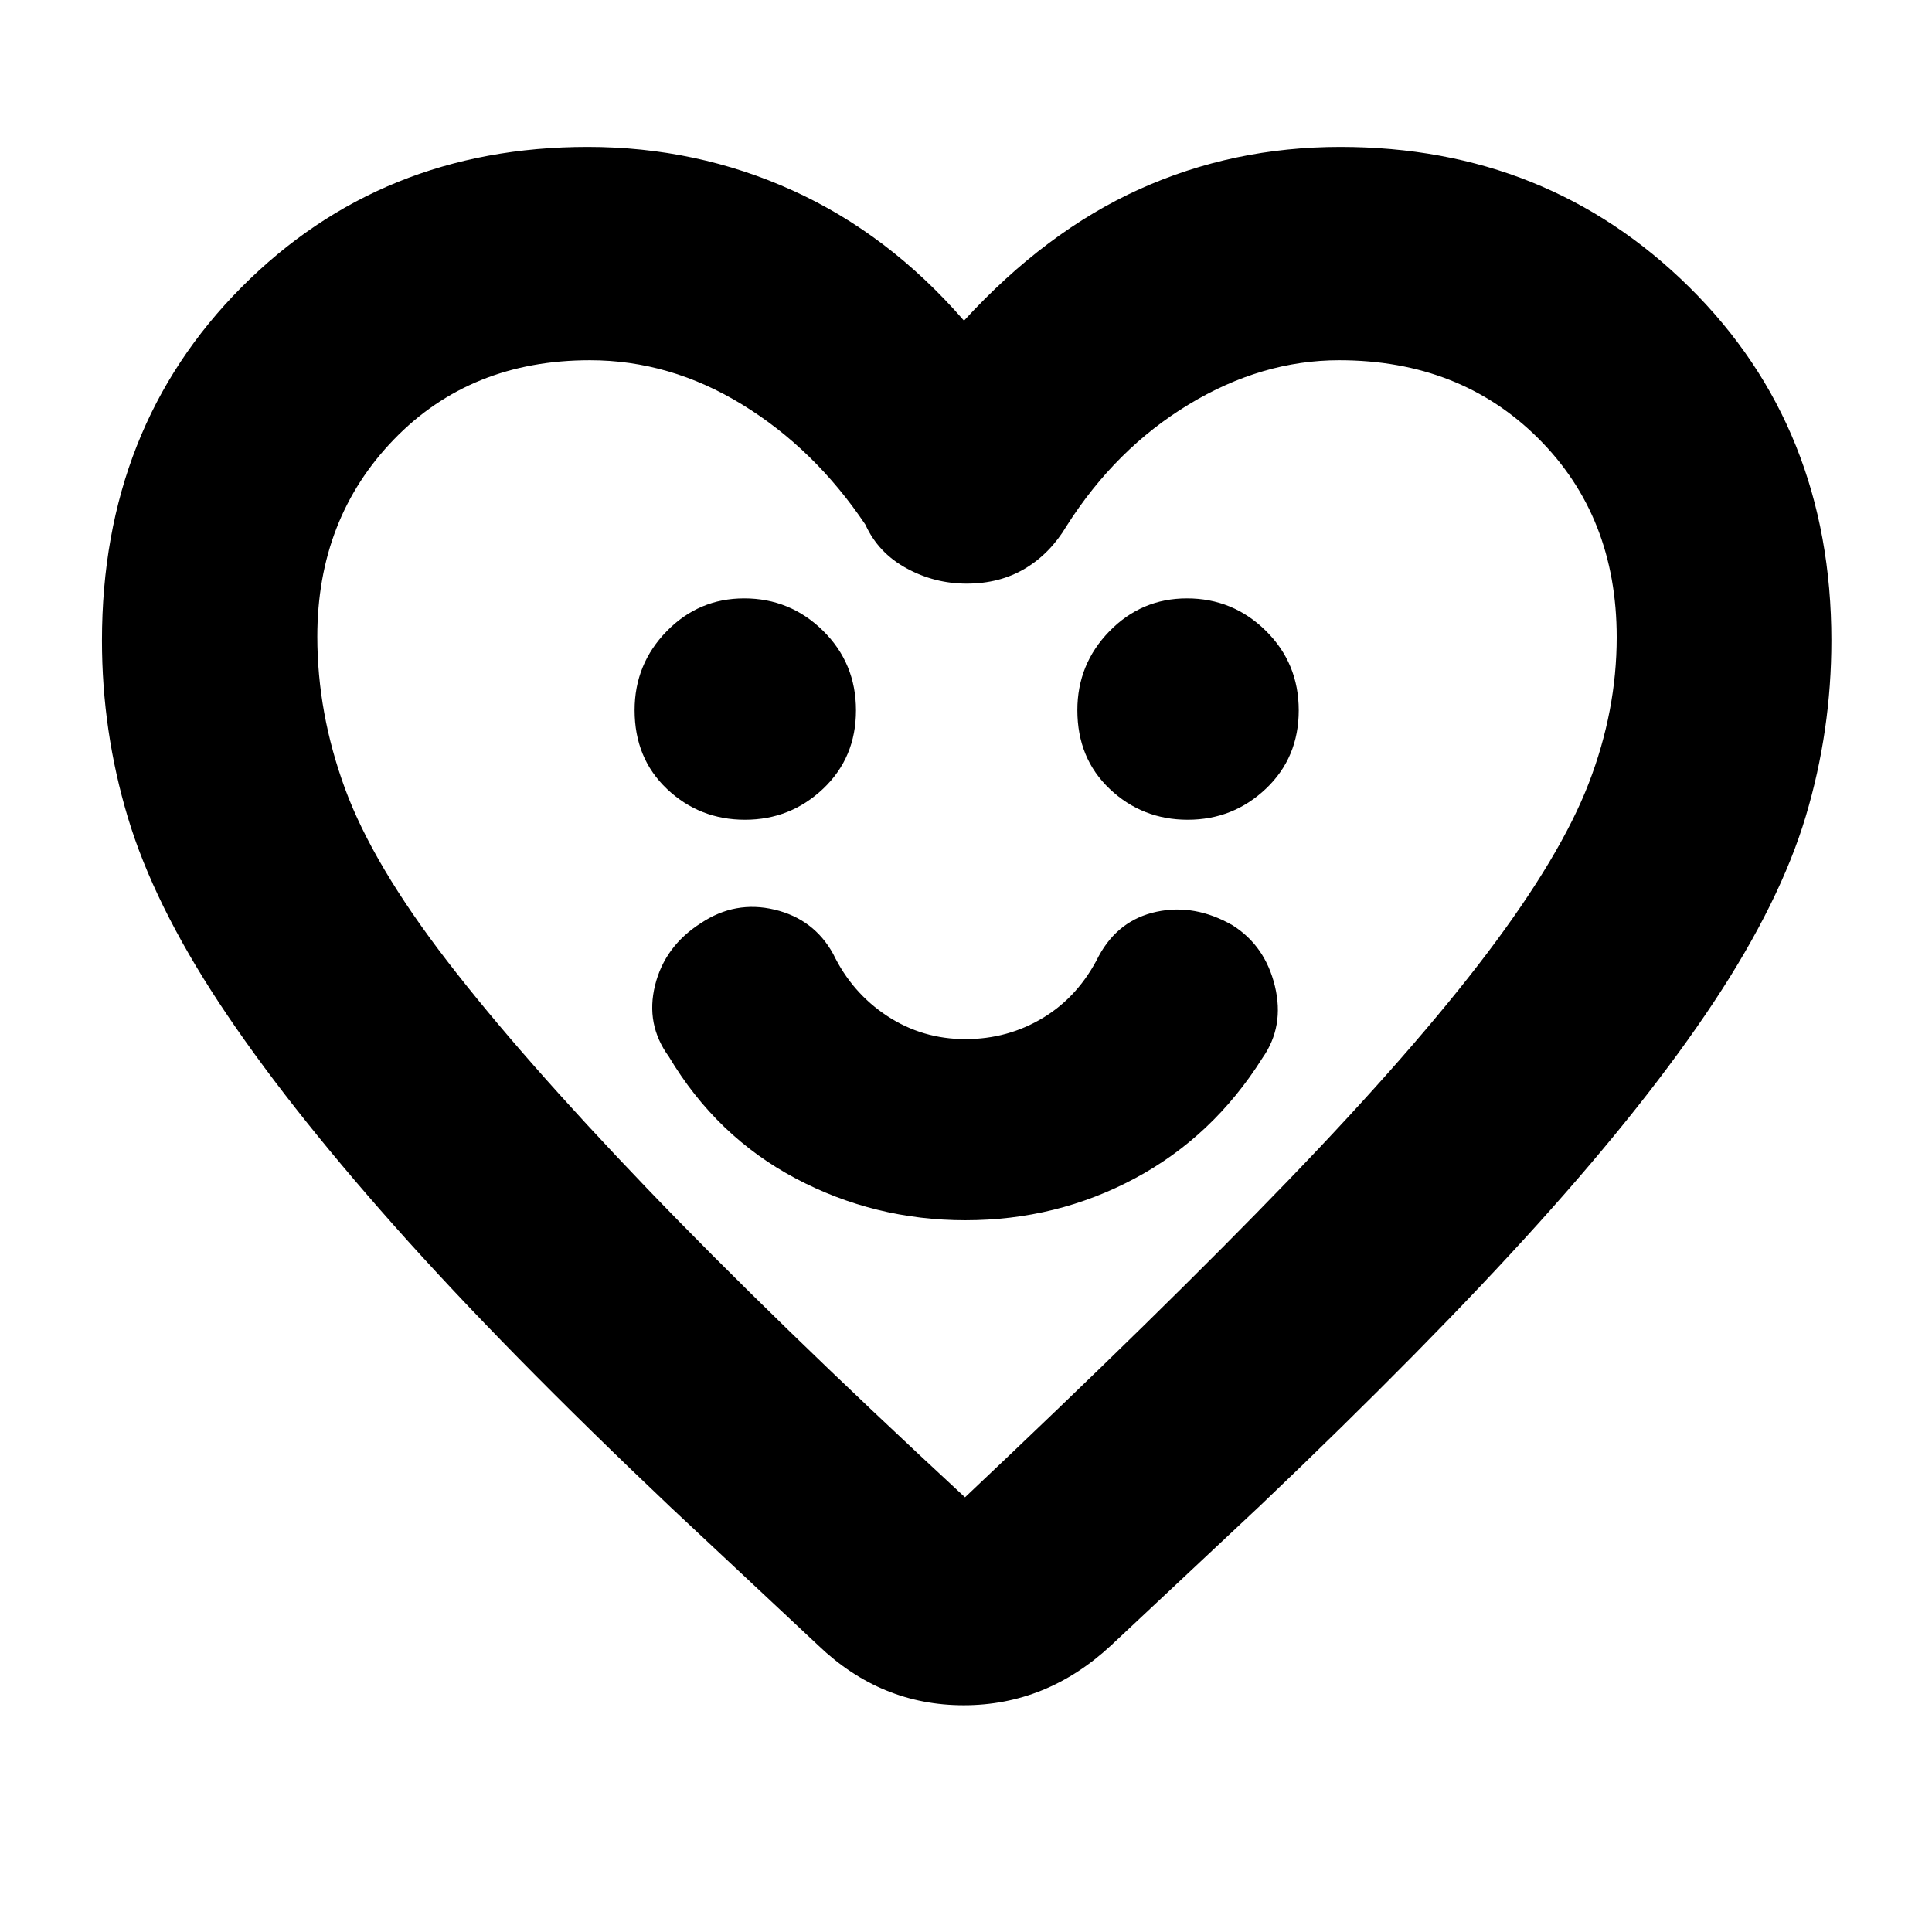 <svg xmlns="http://www.w3.org/2000/svg" height="40" viewBox="0 -960 960 960" width="40"><path d="M479.75-353.67q45.25 0 84.11-20.77 38.87-20.78 63.47-59.89 11-15.67 6.16-35.69-4.84-20.01-21.05-30.22-18.77-10.76-37.75-6.71Q555.72-502.9 546-485q-10 20-27.59 30.67-17.58 10.66-38.69 10.66-21.4 0-38.89-11.5-17.5-11.5-26.83-30.83-9.56-17.33-29.11-22-19.56-4.67-36.57 6.67-17.99 11.44-22.82 30.89-4.83 19.44 6.83 35.44 23.67 39.67 62.92 60.5 39.24 20.83 84.5 20.83Zm-109.56-199q22.58 0 38.86-15.45 16.28-15.46 16.28-38.9 0-23.44-16.34-39.54-16.34-16.11-39.21-16.11-22.59 0-38.52 16.34-15.93 16.34-15.93 39.21 0 23.95 16.14 39.2 16.14 15.25 38.72 15.25Zm220 0q22.58 0 38.86-15.45 16.28-15.46 16.28-38.9 0-23.44-16.34-39.54-16.34-16.11-39.21-16.11-22.59 0-38.52 16.34-15.93 16.34-15.93 39.21 0 23.95 16.14 39.2 16.14 15.25 38.72 15.25ZM479-800.67Q519.67-845 566.2-866q46.54-21 99.8-21 102.95 0 173.48 69.76Q910-747.48 910-641.73q0 44.81-12.72 87.33-12.72 42.52-45.67 92.29-32.94 49.78-87.22 110.03T625.96-211.67L552-142.33q-31.97 29.66-73.15 29.66-41.18 0-72.18-29.66l-73-68.34q-83.25-78.86-137.7-140.17-54.45-61.31-86.99-110.68-32.54-49.36-45.43-92.21-12.88-42.84-12.88-88 0-105.75 69.31-175.51Q189.29-887 292-887q54.17 0 101.92 21.67 47.75 21.66 85.08 64.66Zm324.33 157.32q0-59.98-38.97-98.82Q725.38-781 665.42-781q-38.48 0-74.78 22-36.31 22-60.64 60.33-8.18 13.73-20.71 21.2-12.53 7.47-28.97 7.47-15.99 0-29.97-7.67-13.99-7.66-20.35-21.66Q404.67-737 368.76-759q-35.91-22-75.63-22-59.34 0-97.4 39.36-38.06 39.35-38.06 97.97 0 38.07 13.83 75.71 13.83 37.63 50.67 85.46 36.83 47.83 99.16 112.83 62.34 65 158.17 153.67 98.17-92.67 160.67-157.5 62.5-64.83 98.92-113.03t50.33-84.23q13.91-36.04 13.91-72.59ZM481-499.33Z"/></svg>